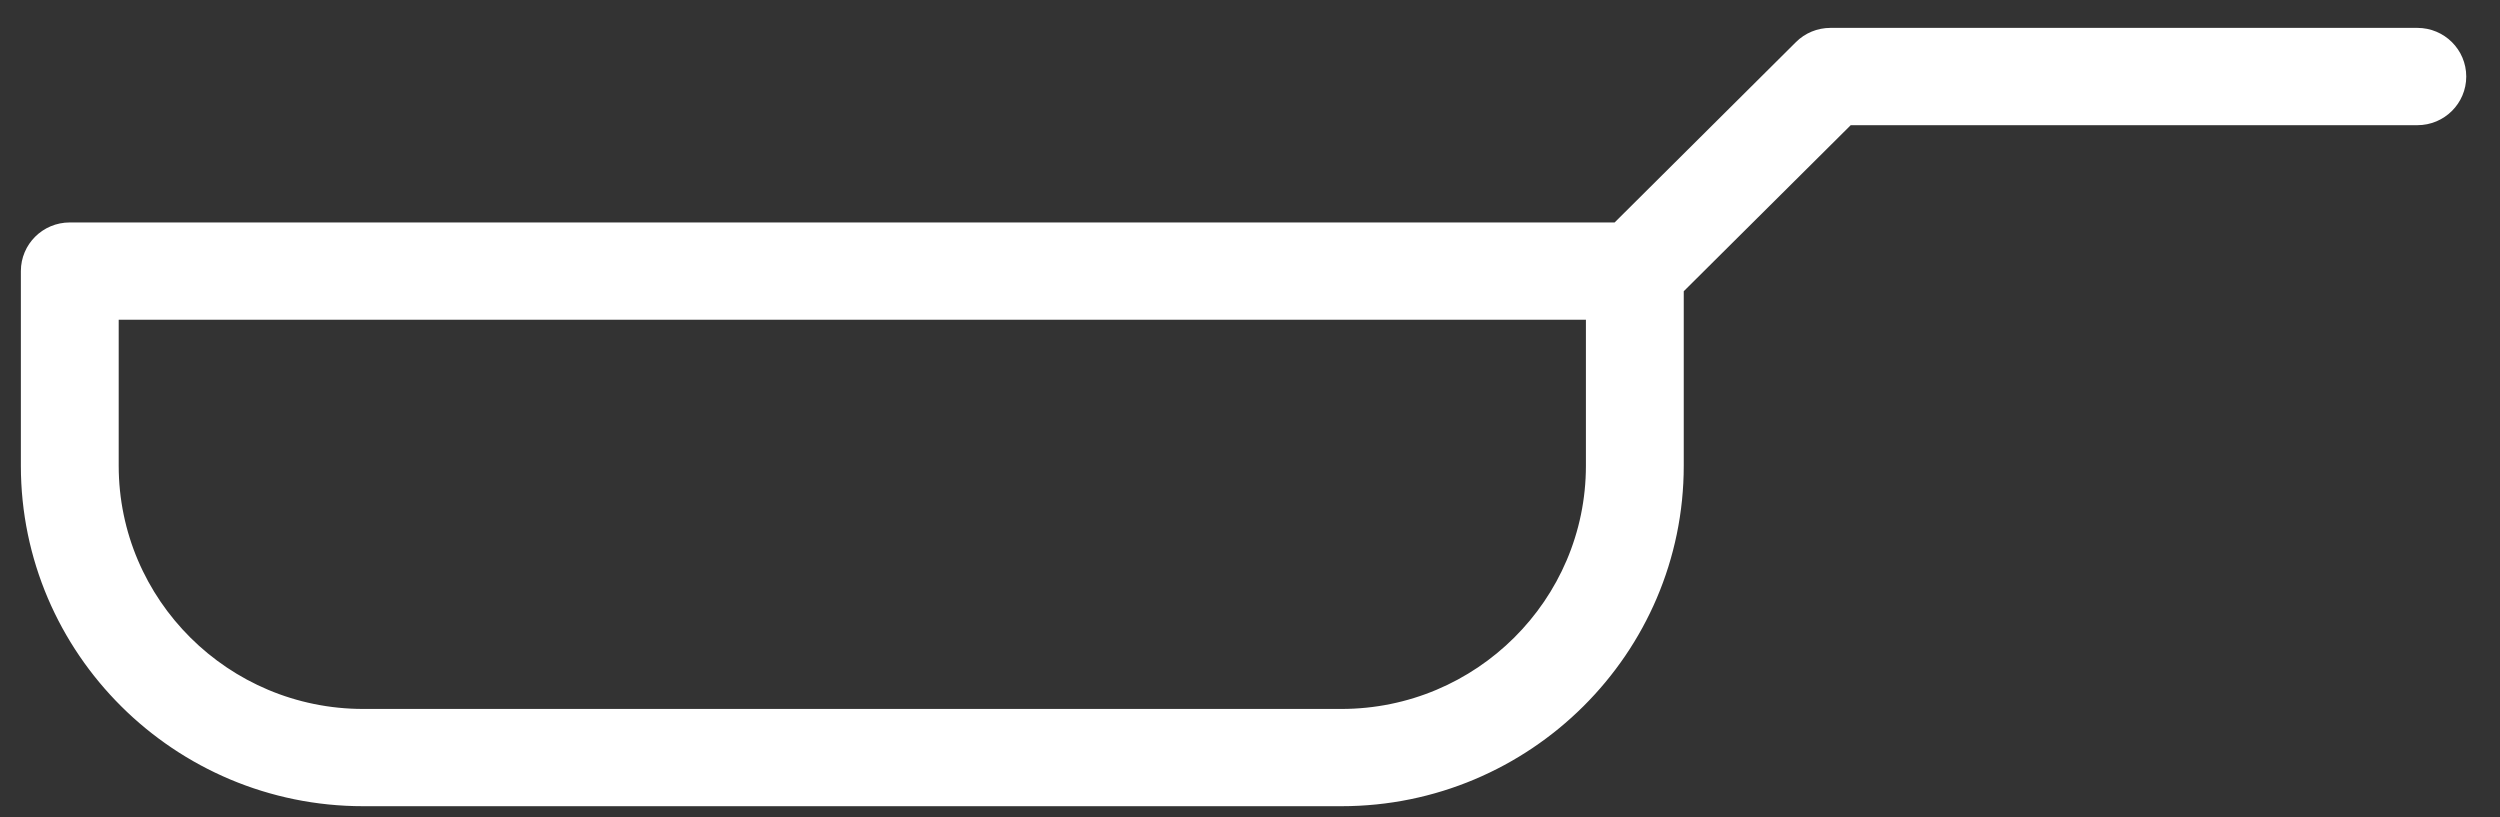 <svg width="52" height="17" viewBox="0 0 52 17" version="1.1" xmlns="http://www.w3.org/2000/svg" xmlns:xlink="http://www.w3.org/1999/xlink">
<rect x="0" y="0" width="52" height="17" fill="#333333" stroke="none"/>
<g id="Canvas" fill="none">
<g id="noun_669512_cc">
<g id="Group">
<g id="Group_2">
<g id="Vector">
<path fill-rule="evenodd" clip-rule="evenodd" d="M 37.009 0.385L 37.009 0.385L 33.238 4.136L 33.201 4.172L 33.149 4.172L 1.017 4.172C 0.524 4.172 0.125 4.569 0.125 5.059L 0.125 9.107C 0.125 12.941 3.263 16.064 7.121 16.064L 27.467 16.064C 31.324 16.064 34.463 12.941 34.463 9.107L 34.463 5.478L 34.463 5.426L 34.5 5.389L 37.973 1.935L 38.009 1.899L 38.061 1.899L 49.847 1.899C 50.341 1.899 50.739 1.501 50.739 1.012C 50.739 0.523 50.341 0.125 49.847 0.125L 37.64 0.125C 37.402 0.125 37.175 0.218 37.009 0.385ZM 1.91 5.946L 2.035 5.946L 32.553 5.946L 32.678 5.946L 32.678 6.071L 32.678 9.107C 32.678 11.966 30.34 14.291 27.467 14.291L 7.121 14.291C 4.248 14.291 1.91 11.966 1.91 9.107L 1.91 6.071L 1.91 5.946Z" transform="translate(0.434 0.58)" fill="white"/>
<path fill-rule="evenodd" clip-rule="evenodd" d="M 37.009 0.385L 37.009 0.385L 33.238 4.136L 33.201 4.172L 33.149 4.172L 1.017 4.172C 0.524 4.172 0.125 4.569 0.125 5.059L 0.125 9.107C 0.125 12.941 3.263 16.064 7.121 16.064L 27.467 16.064C 31.324 16.064 34.463 12.941 34.463 9.107L 34.463 5.478L 34.463 5.426L 34.5 5.389L 37.973 1.935L 38.009 1.899L 38.061 1.899L 49.847 1.899C 50.341 1.899 50.739 1.501 50.739 1.012C 50.739 0.523 50.341 0.125 49.847 0.125L 37.64 0.125C 37.402 0.125 37.175 0.218 37.009 0.385ZM 1.91 5.946L 2.035 5.946L 32.553 5.946L 32.678 5.946L 32.678 6.071L 32.678 9.107C 32.678 11.966 30.34 14.291 27.467 14.291L 7.121 14.291C 4.248 14.291 1.91 11.966 1.91 9.107L 1.91 6.071L 1.91 5.946Z" stroke-width="0.25" stroke-miterlimit="8" transform="translate(0.434 0.58)" stroke="white"/>
</g>
</g>
</g>
</g>
</g>
</svg>

